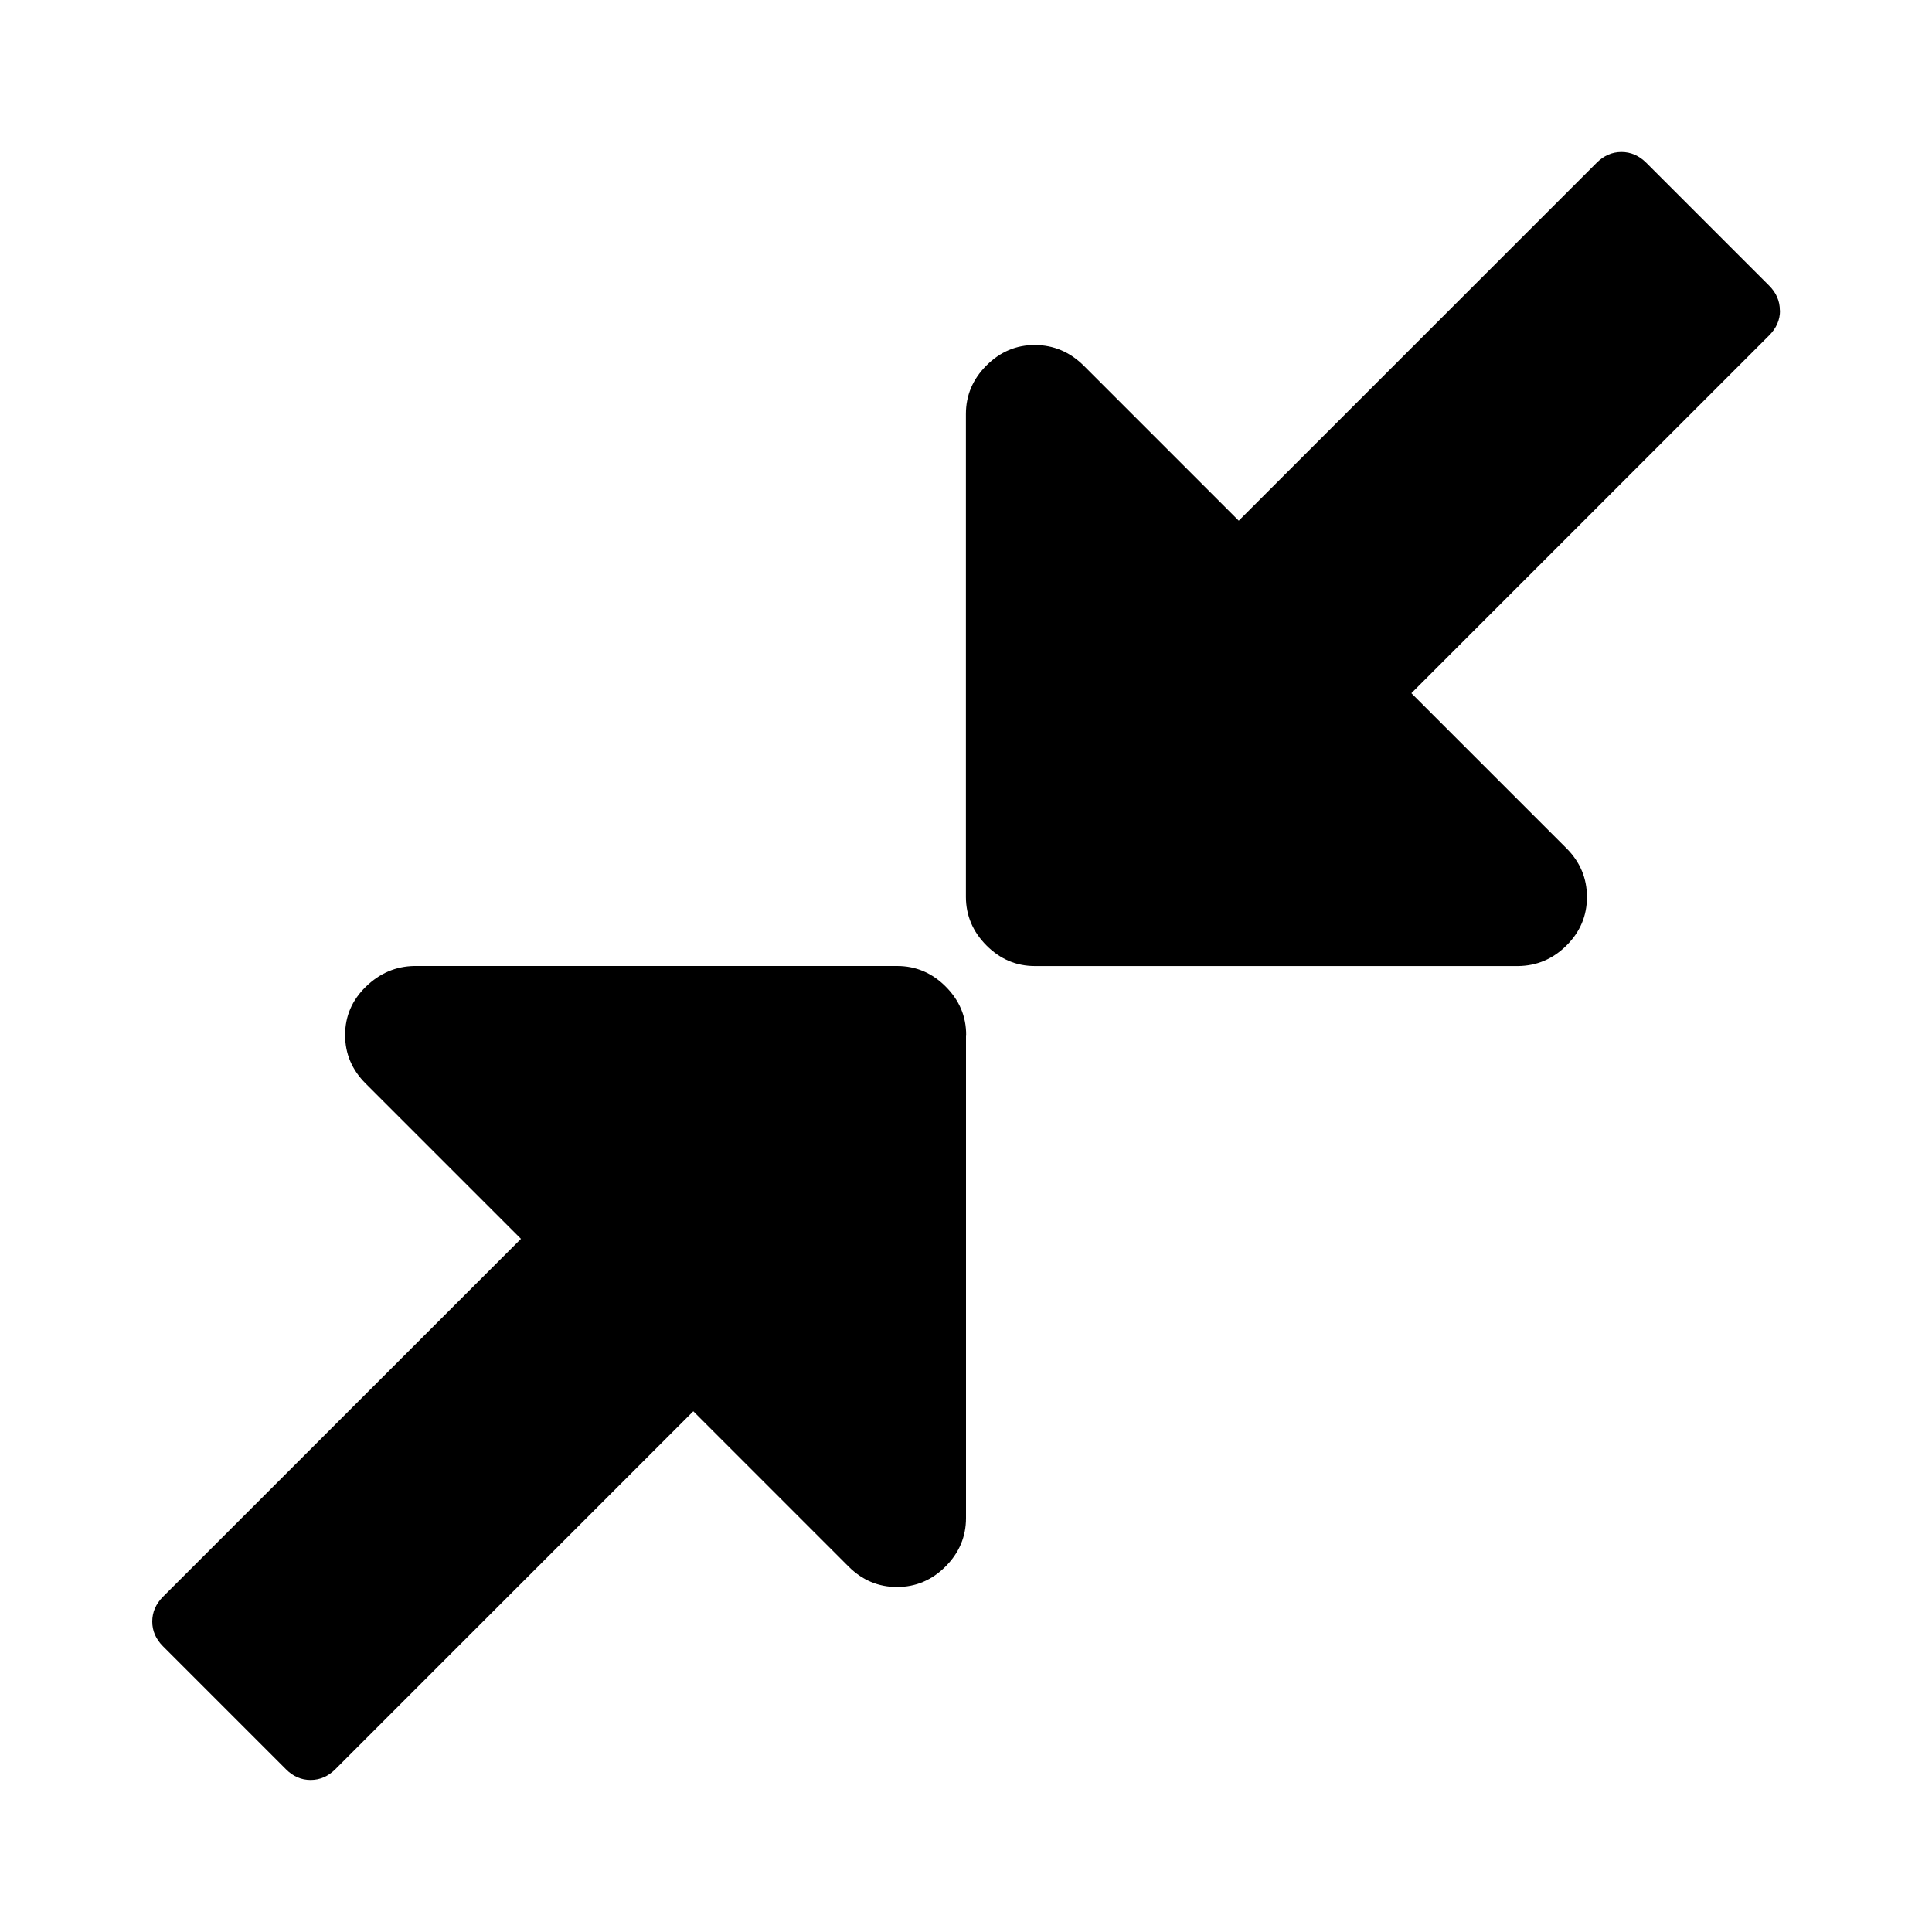 <?xml version="1.0"?><svg xmlns="http://www.w3.org/2000/svg" width="40" height="40" viewBox="0 0 40 40"><path d="m20 21.429v10q0 0.58-0.424 1.004t-1.004 0.424-1.004-0.424l-3.214-3.214-7.41 7.41q-0.223 0.223-0.514 0.223t-0.511-0.223l-2.543-2.543q-0.224-0.224-0.224-0.514t0.223-0.514l7.411-7.409-3.214-3.214q-0.427-0.424-0.427-1.006t0.429-1 1-0.429h10q0.581 0 1.006 0.426t0.423 1.003z m16.853-15q0 0.29-0.223 0.514l-7.409 7.409 3.214 3.214q0.421 0.424 0.421 1.006t-0.423 1.003-1.006 0.426h-10q-0.579 0-1.003-0.426t-0.426-1.003v-10q0-0.581 0.426-1.006t1.003-0.423 1.006 0.423l3.214 3.214 7.409-7.409q0.224-0.224 0.514-0.224t0.514 0.223l2.543 2.543q0.223 0.223 0.223 0.514z"></path></svg>